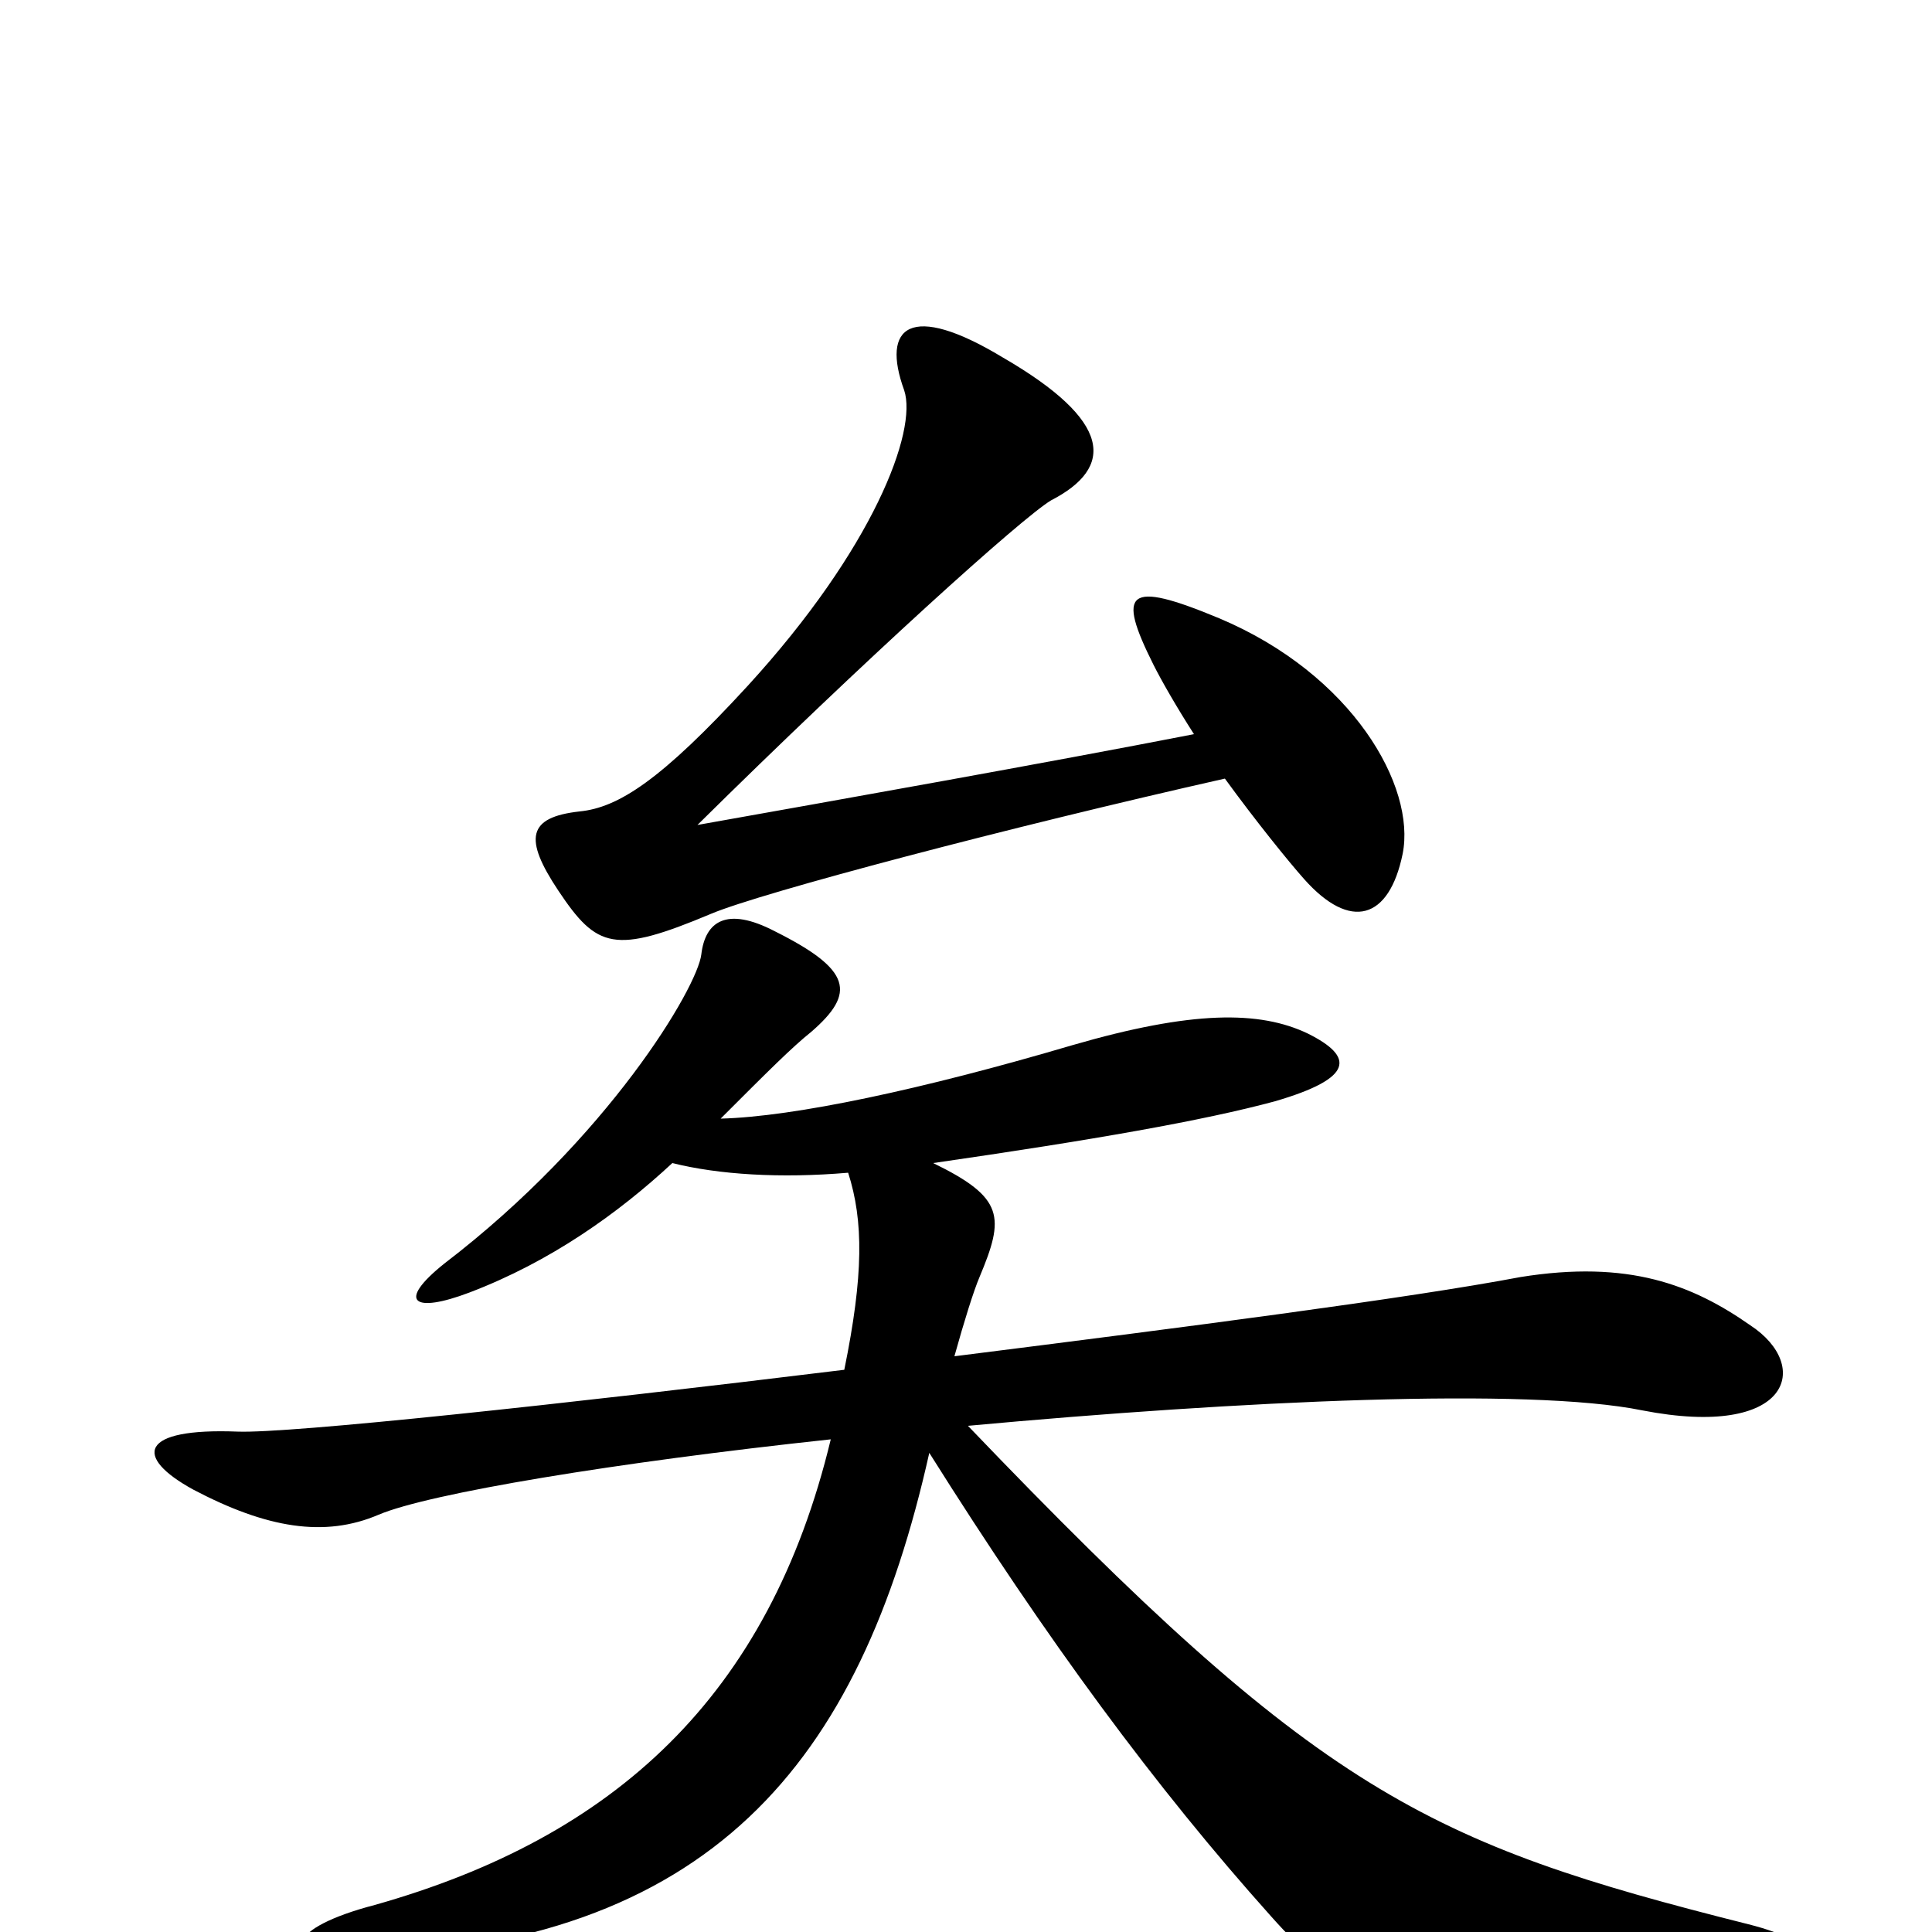 <svg xmlns="http://www.w3.org/2000/svg" viewBox="0 -1000 1000 1000">
	<path fill="#000000" d="M726 -558C733 -593 700 -651 631 -680C583 -700 578 -694 597 -656C601 -648 609 -634 618 -620C541 -605 434 -586 361 -573C448 -659 529 -732 544 -741C577 -758 576 -782 519 -815C471 -844 456 -831 468 -798C475 -777 452 -716 387 -645C342 -596 320 -582 300 -580C273 -577 271 -566 289 -539C309 -509 318 -506 368 -527C394 -538 523 -572 634 -597C650 -575 667 -554 675 -545C699 -518 719 -524 726 -558ZM906 -314C876 -335 843 -348 787 -339C729 -328 613 -313 494 -298C499 -316 504 -332 507 -339C520 -370 520 -380 483 -398C566 -410 623 -420 660 -430C701 -442 701 -453 677 -465C652 -477 617 -477 555 -459C477 -436 411 -422 373 -421C398 -446 410 -458 420 -466C443 -486 441 -498 401 -518C376 -531 365 -523 363 -506C361 -489 315 -411 230 -346C205 -326 214 -320 243 -331C285 -347 320 -372 348 -398C372 -392 404 -390 439 -393C447 -368 447 -340 437 -291C290 -273 150 -258 123 -259C72 -261 69 -246 100 -229C138 -209 168 -204 196 -216C222 -227 318 -243 430 -255C398 -122 318 -49 194 -14C148 -2 145 14 181 13C368 7 445 -87 481 -248C542 -151 598 -75 658 -8C690 28 707 33 765 33C802 33 843 31 903 26C947 22 945 6 905 -4C738 -46 683 -72 501 -262C642 -275 791 -282 850 -270C927 -255 938 -293 906 -314Z"/>
</svg>